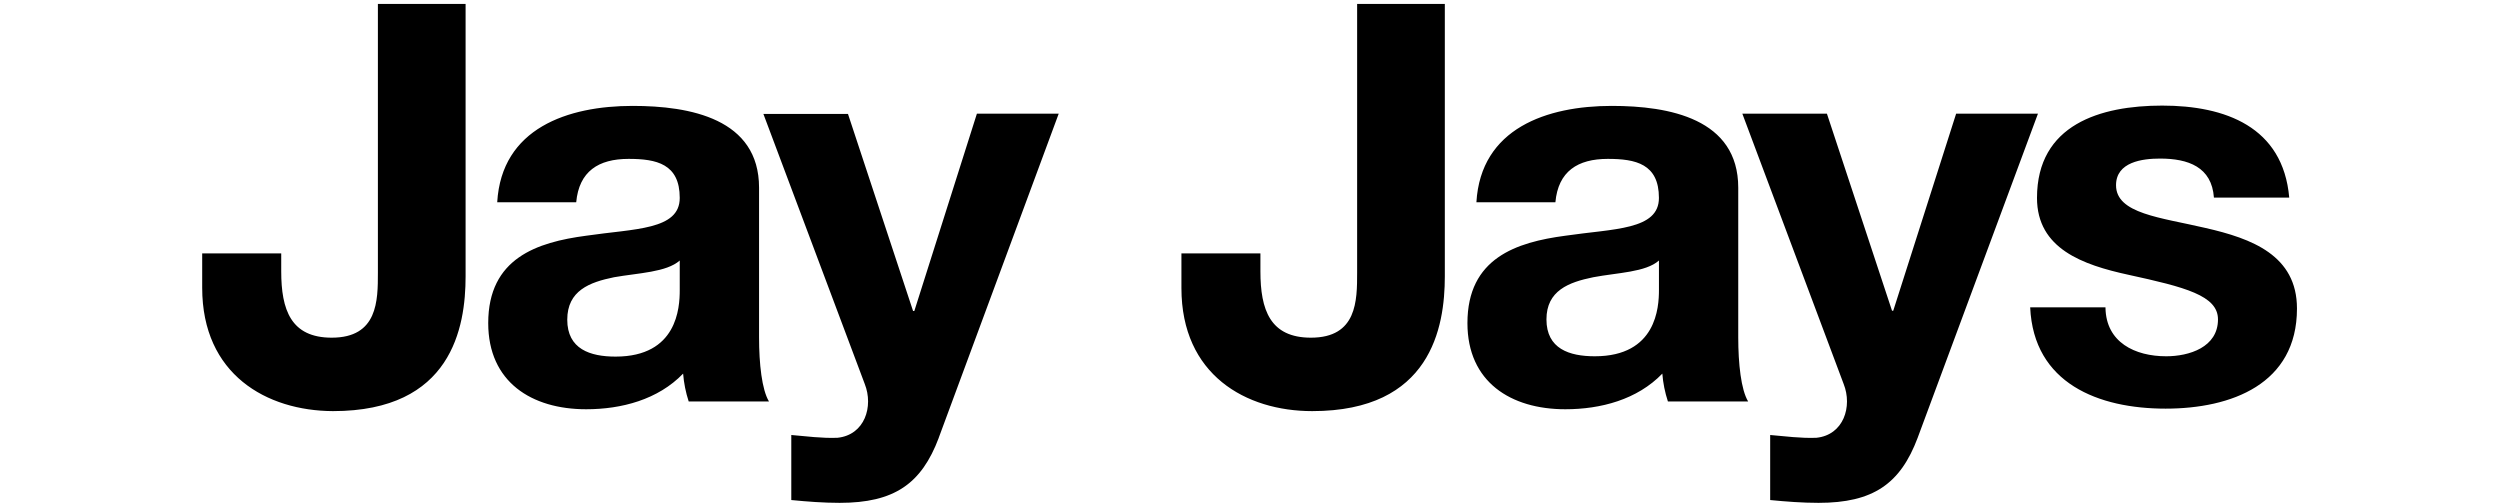 <svg width="114" height="23" viewBox="0 0 114 23" fill="none" xmlns="http://www.w3.org/2000/svg">
<g clip-path="url(#clip0_1_695)">
<g clip-path="url(#clip1_1_695)">
<path d="M21.231 12.601C21.231 14.932 20.596 18.747 15.183 18.747C12.16 18.733 9.22 17.079 9.22 13.123V11.555H12.824V12.374C12.824 14.125 13.262 15.398 15.127 15.398C17.232 15.398 17.232 13.703 17.232 12.431V0.18H21.231V12.601ZM30.996 11.88C30.388 12.417 29.116 12.445 28 12.642C26.884 12.87 25.867 13.251 25.867 14.578C25.867 15.92 26.912 16.261 28.07 16.261C30.883 16.261 30.996 14.028 30.996 13.236V11.88ZM22.673 9.223C22.87 5.846 25.894 4.829 28.848 4.829C31.462 4.829 34.613 5.409 34.613 8.56V15.385C34.613 16.585 34.74 17.772 35.066 18.308H31.405C31.27 17.896 31.185 17.47 31.15 17.037C30.006 18.224 28.34 18.662 26.728 18.662C24.241 18.662 22.263 17.419 22.263 14.734C22.263 11.766 24.496 11.046 26.728 10.749C28.932 10.424 30.996 10.495 30.996 9.025C30.996 7.471 29.936 7.245 28.664 7.245C27.293 7.245 26.404 7.81 26.275 9.224H22.673V9.223ZM42.809 19.962C42.017 22.067 40.774 22.93 38.287 22.93C37.552 22.93 36.817 22.873 36.083 22.802V19.836C36.761 19.893 37.482 19.991 38.187 19.963C39.431 19.837 39.841 18.537 39.431 17.505L34.811 5.196H38.668L41.636 14.182H41.693L44.547 5.182H48.278L42.807 19.961L42.809 19.962ZM96.01 14.041C96.038 15.611 97.352 16.246 98.779 16.246C99.826 16.246 101.14 15.836 101.14 14.565C101.14 13.476 99.641 13.095 97.056 12.53C94.978 12.078 92.887 11.343 92.887 9.026C92.887 5.676 95.783 4.815 98.596 4.815C101.464 4.815 104.106 5.775 104.389 9.011H100.955C100.856 7.612 99.782 7.231 98.496 7.231C97.691 7.231 96.491 7.386 96.491 8.446C96.491 9.746 98.525 9.916 100.574 10.396C102.679 10.877 104.742 11.64 104.742 14.07C104.742 17.517 101.747 18.634 98.751 18.634C95.699 18.634 92.731 17.489 92.576 14.013H96.01V14.041ZM65.884 12.601C65.884 14.932 65.247 18.747 59.836 18.747C56.812 18.747 53.873 17.094 53.873 13.137V11.555H57.475V12.374C57.475 14.125 57.913 15.398 59.779 15.398C61.885 15.398 61.885 13.703 61.885 12.431V0.18H65.884V12.601ZM75.648 11.88C75.04 12.417 73.768 12.431 72.652 12.642C71.536 12.87 70.518 13.251 70.518 14.565C70.518 15.907 71.565 16.246 72.723 16.246C75.534 16.246 75.648 14.013 75.648 13.222V11.88ZM67.324 9.223C67.522 5.846 70.545 4.829 73.498 4.829C76.112 4.829 79.264 5.409 79.264 8.56V15.385C79.264 16.585 79.391 17.772 79.716 18.308H76.057C75.922 17.896 75.836 17.47 75.802 17.037C74.657 18.224 72.99 18.662 71.379 18.662C68.893 18.662 66.915 17.419 66.915 14.734C66.915 11.766 69.146 11.046 71.379 10.749C73.584 10.424 75.647 10.495 75.647 9.025C75.647 7.471 74.587 7.245 73.315 7.245C71.945 7.245 71.054 7.81 70.926 9.224H67.324V9.223ZM87.446 19.962C86.656 22.067 85.411 22.93 82.925 22.93C82.19 22.93 81.455 22.873 80.72 22.802V19.836C81.398 19.893 82.119 19.991 82.826 19.963C84.069 19.837 84.48 18.537 84.069 17.505L79.45 5.182H83.307L86.276 14.169H86.332L89.2 5.182H92.931L87.446 19.961V19.962Z" fill="black"/>
</g>
</g>
<defs>
<clipPath id="clip0_1_695">
<rect width="113.77" height="22.75" fill="white" transform="translate(0.11 0.18)"/>
</clipPath>
<clipPath id="clip1_1_695">
<rect width="95.55" height="22.75" fill="white" transform="translate(9.22 0.18)"/>
</clipPath>
</defs>
</svg>
